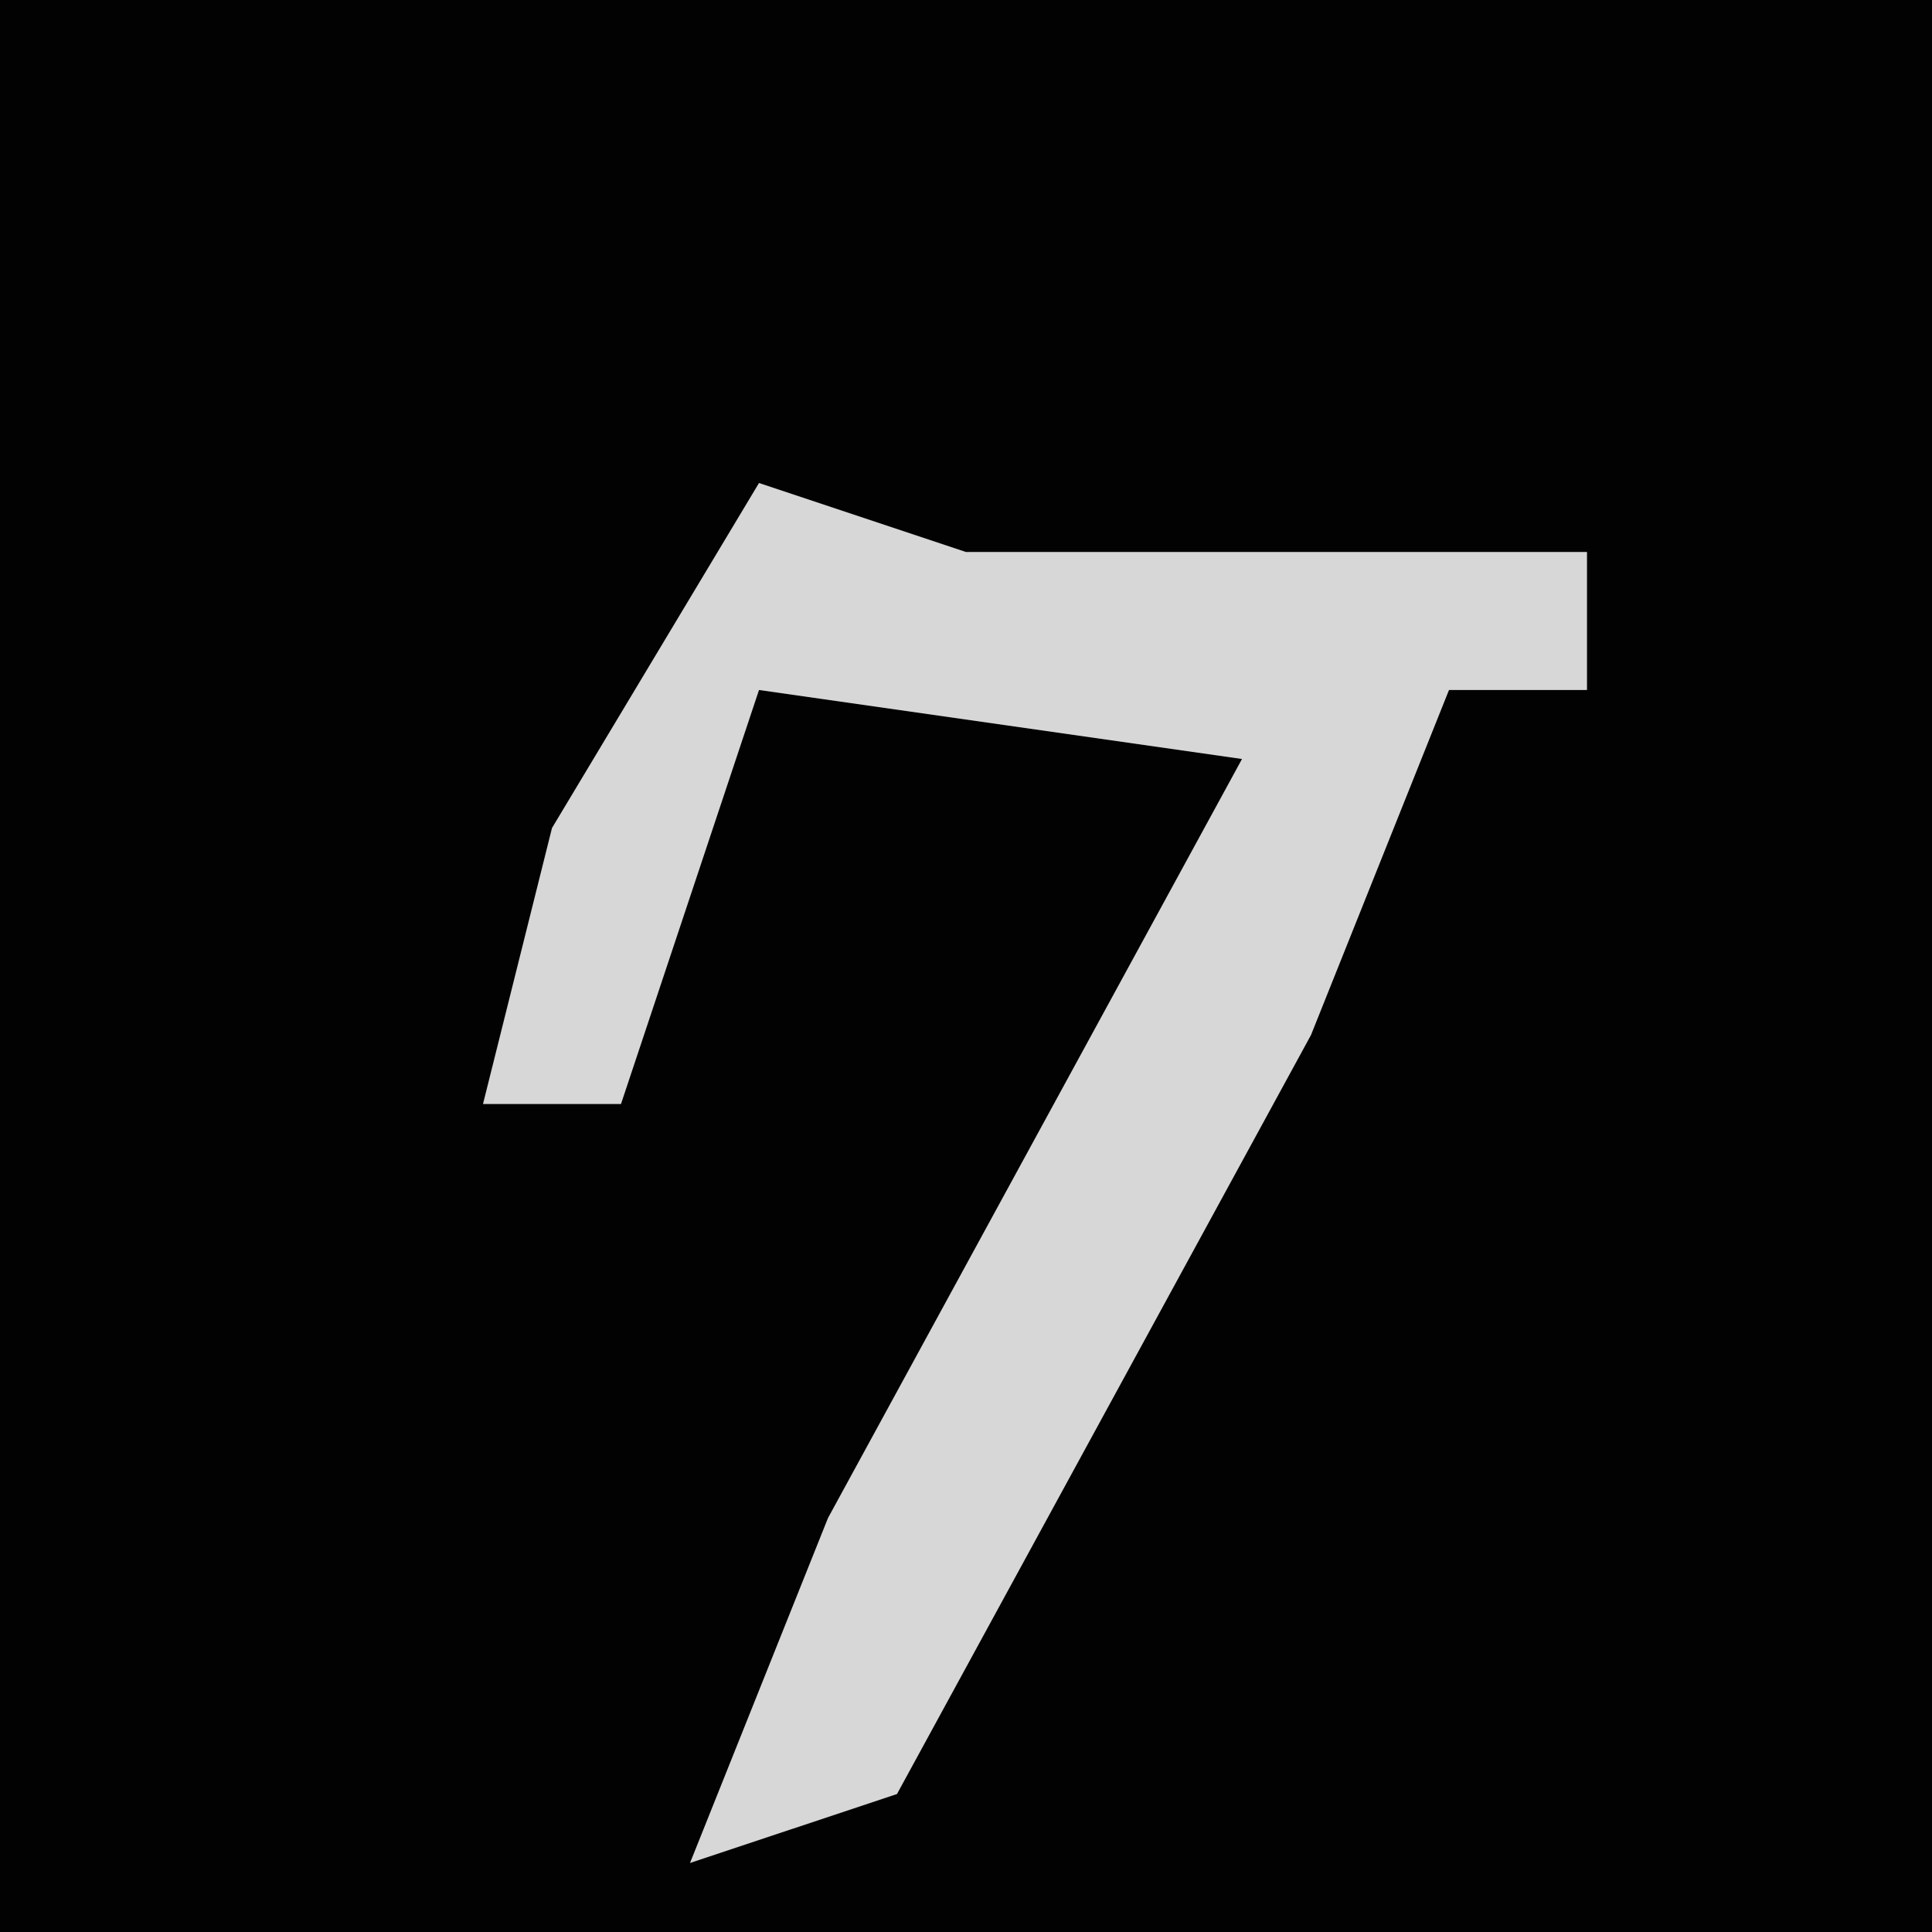 <?xml version="1.0" encoding="UTF-8"?>
<svg version="1.1" xmlns="http://www.w3.org/2000/svg" width="28" height="28">
<path d="M0,0 L28,0 L28,28 L0,28 Z " fill="#020202" transform="translate(0,0)"/>
<path d="M0,0 L3,1 L12,1 L12,3 L10,3 L8,8 L2,19 L-1,20 L1,15 L7,4 L0,3 L-2,9 L-4,9 L-3,5 Z " fill="#D7D7D7" transform="translate(11,7)"/>
</svg>
